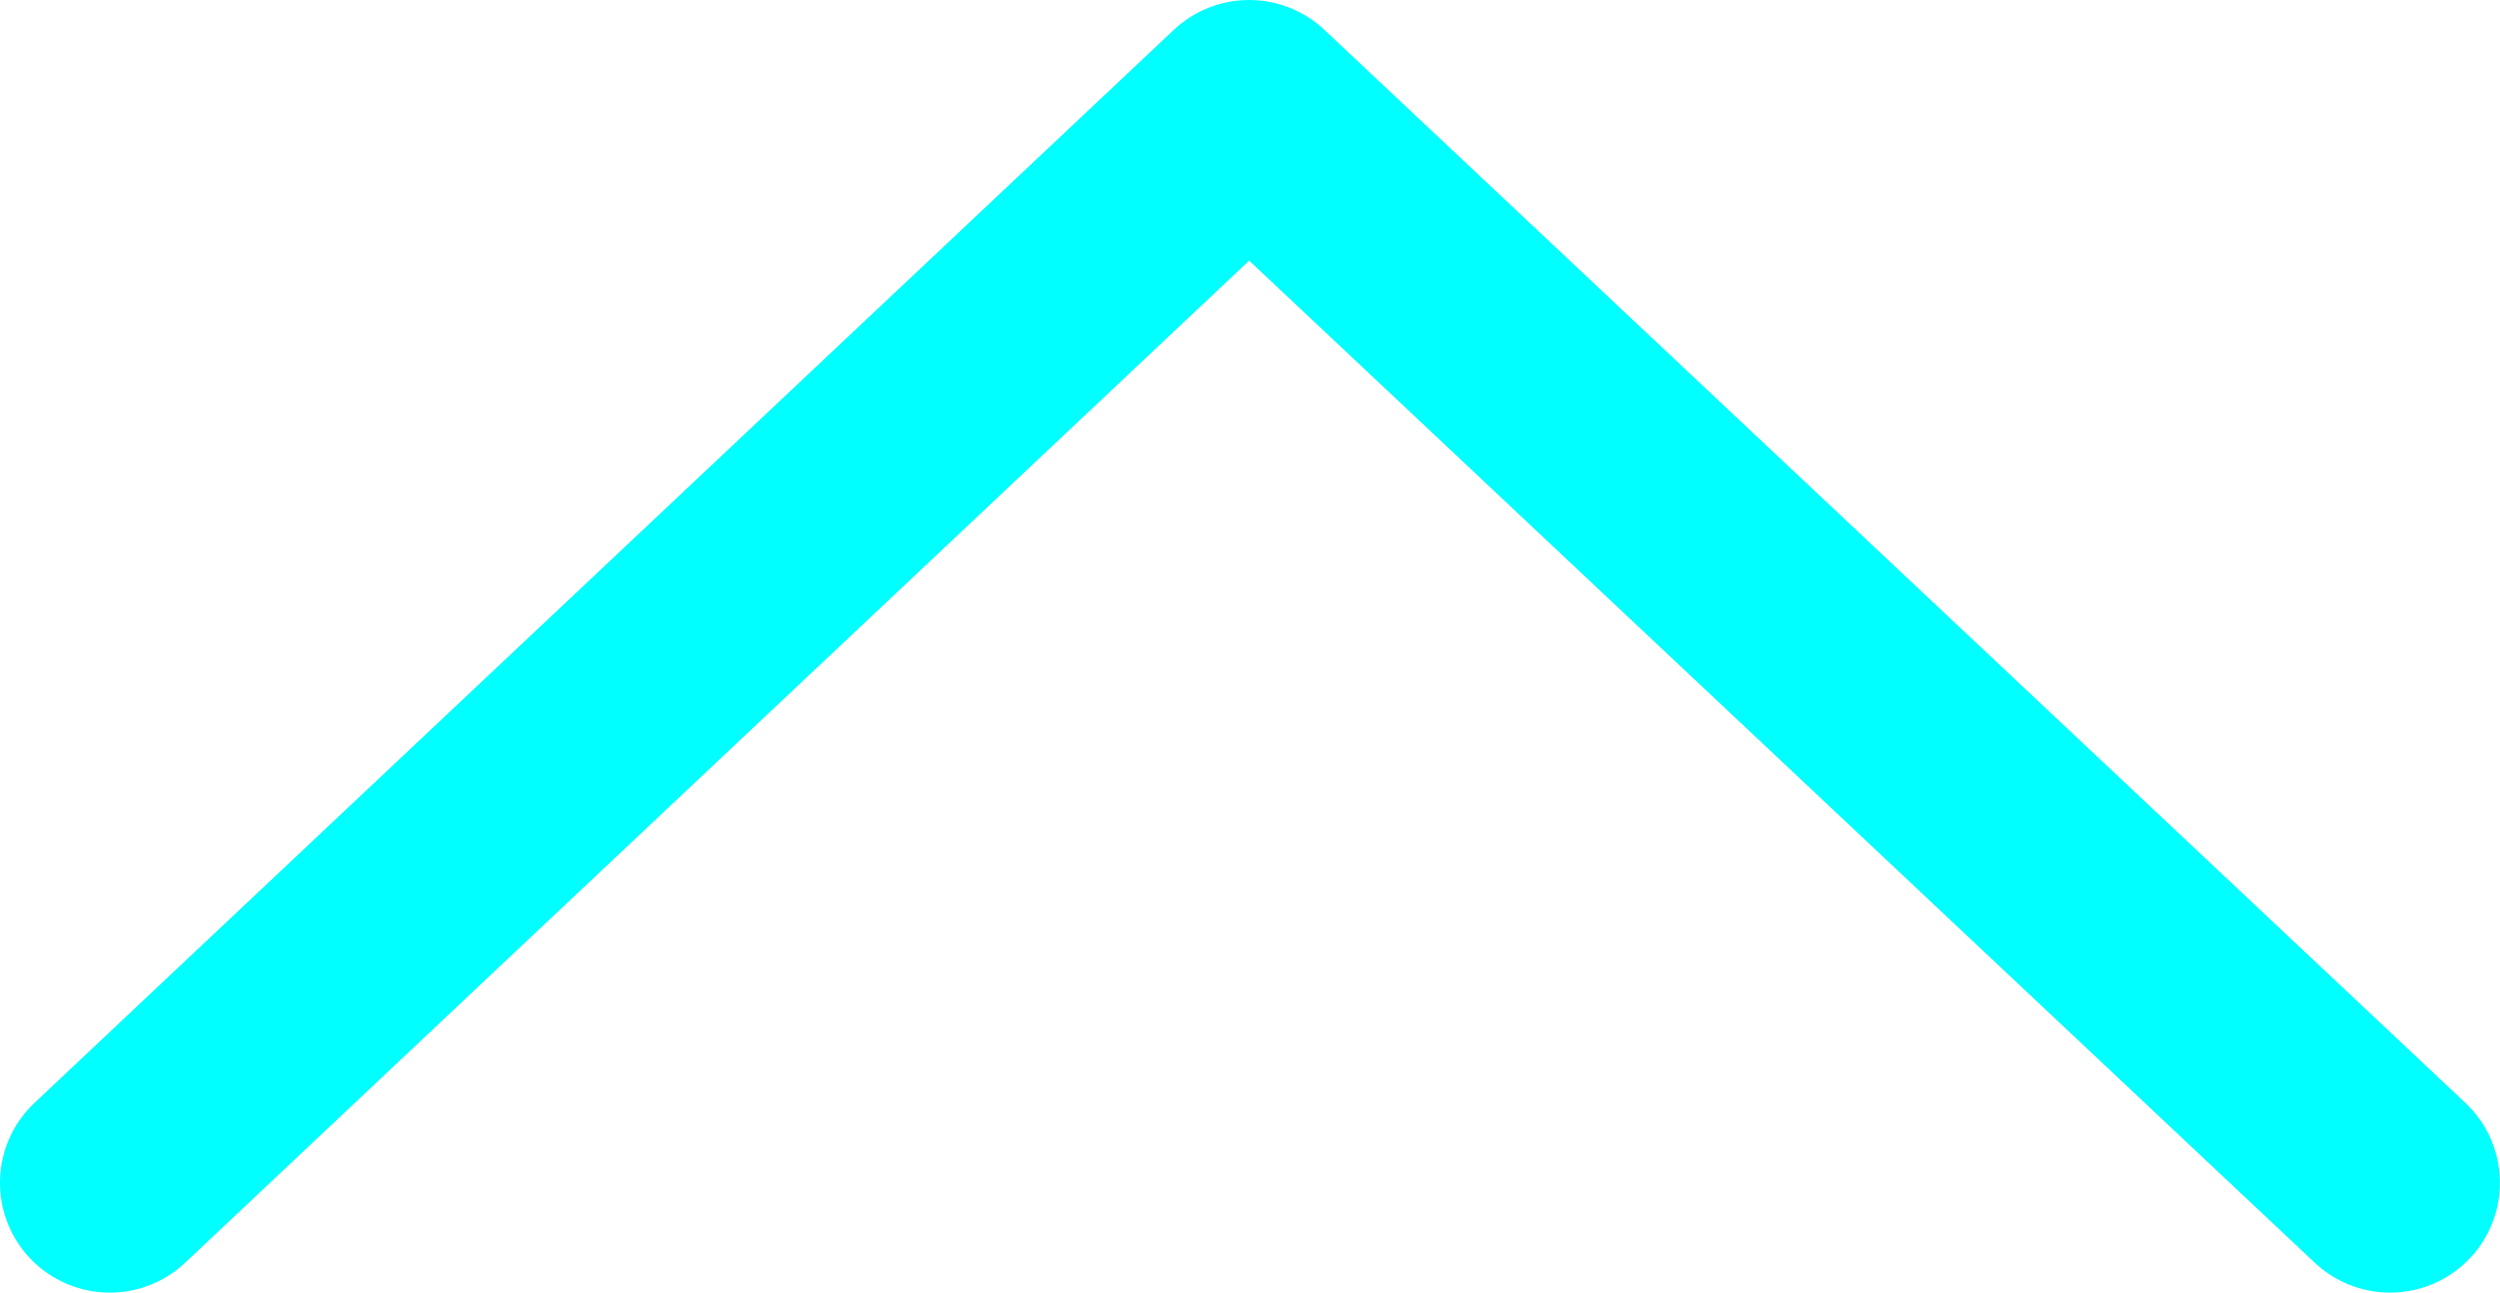 <svg xmlns="http://www.w3.org/2000/svg" width="22.768" height="11.772" viewBox="0 0 22.768 11.772">
  
<path id="Path_129" data-name="Path 129" d="M1344.473,3089.133l10.376-9.772,10.391,9.772" transform="translate(-1343.473 -3078.361)" fill="none" stroke="#00FFFF" stroke-linecap="round" stroke-linejoin="round" stroke-width="2"></path>
</svg>